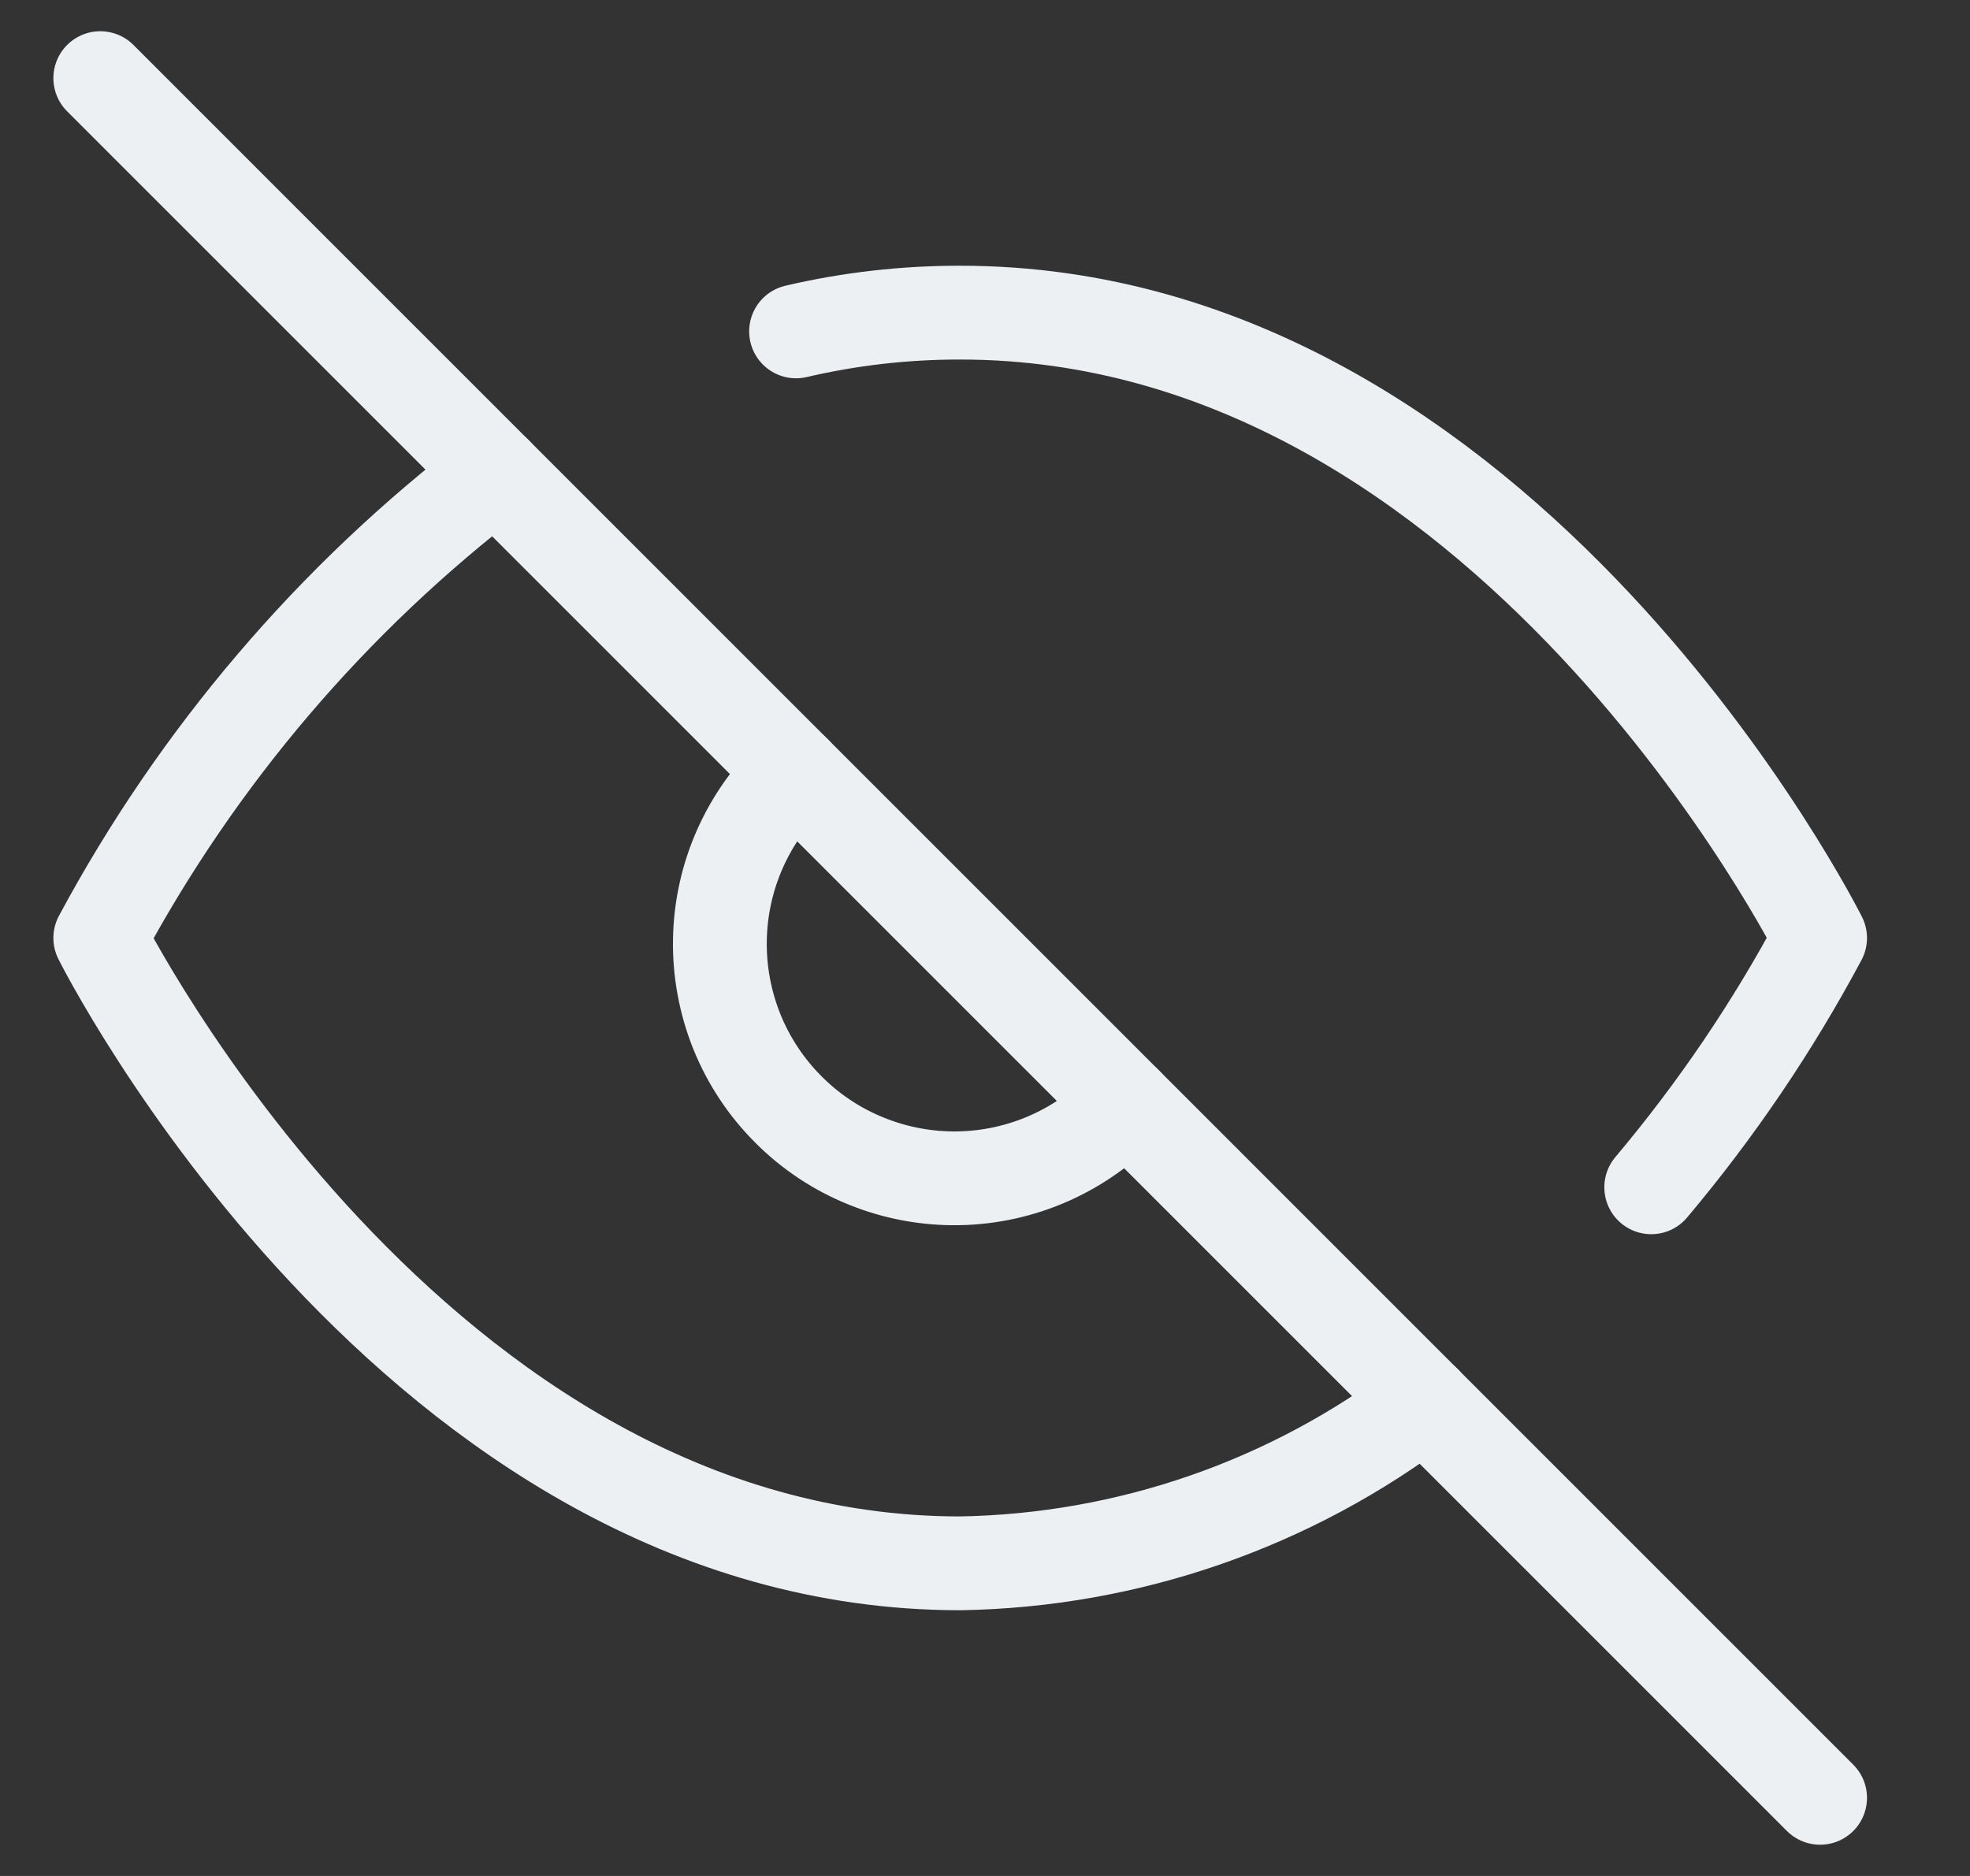 <svg width="21" height="20" viewBox="0 0 21 20" fill="none" xmlns="http://www.w3.org/2000/svg">
<rect x="0" y="0" width="21" height="20" fill="#333333" stroke="none"/>
<g clip-path="url(#clip0_141_123)">
<path d="M15.186 14.95C13.761 16.036 12.027 16.637 10.236 16.667C4.403 16.667 1.069 10 1.069 10C2.106 8.068 3.543 6.381 5.286 5.05M8.486 3.533C9.059 3.399 9.647 3.332 10.236 3.333C16.069 3.333 19.402 10 19.402 10C18.897 10.946 18.293 11.837 17.602 12.658M12.002 11.767C11.774 12.012 11.498 12.209 11.191 12.346C10.884 12.483 10.553 12.556 10.218 12.562C9.882 12.568 9.549 12.506 9.237 12.38C8.926 12.255 8.643 12.068 8.406 11.83C8.168 11.593 7.981 11.31 7.855 10.999C7.73 10.687 7.668 10.354 7.674 10.018C7.68 9.683 7.753 9.352 7.89 9.045C8.027 8.738 8.224 8.462 8.469 8.233" stroke="#ECF0F3" stroke-linecap="round" stroke-linejoin="round"/>
<path d="M1.069 0.833L19.402 19.167" stroke="#ECF0F3" stroke-linecap="round" stroke-linejoin="round"/>
</g>
<defs>
<clipPath id="clip0_141_123">
<rect width="20" height="20" fill="white" transform="translate(0.236)"/>
</clipPath>
</defs>
</svg>
